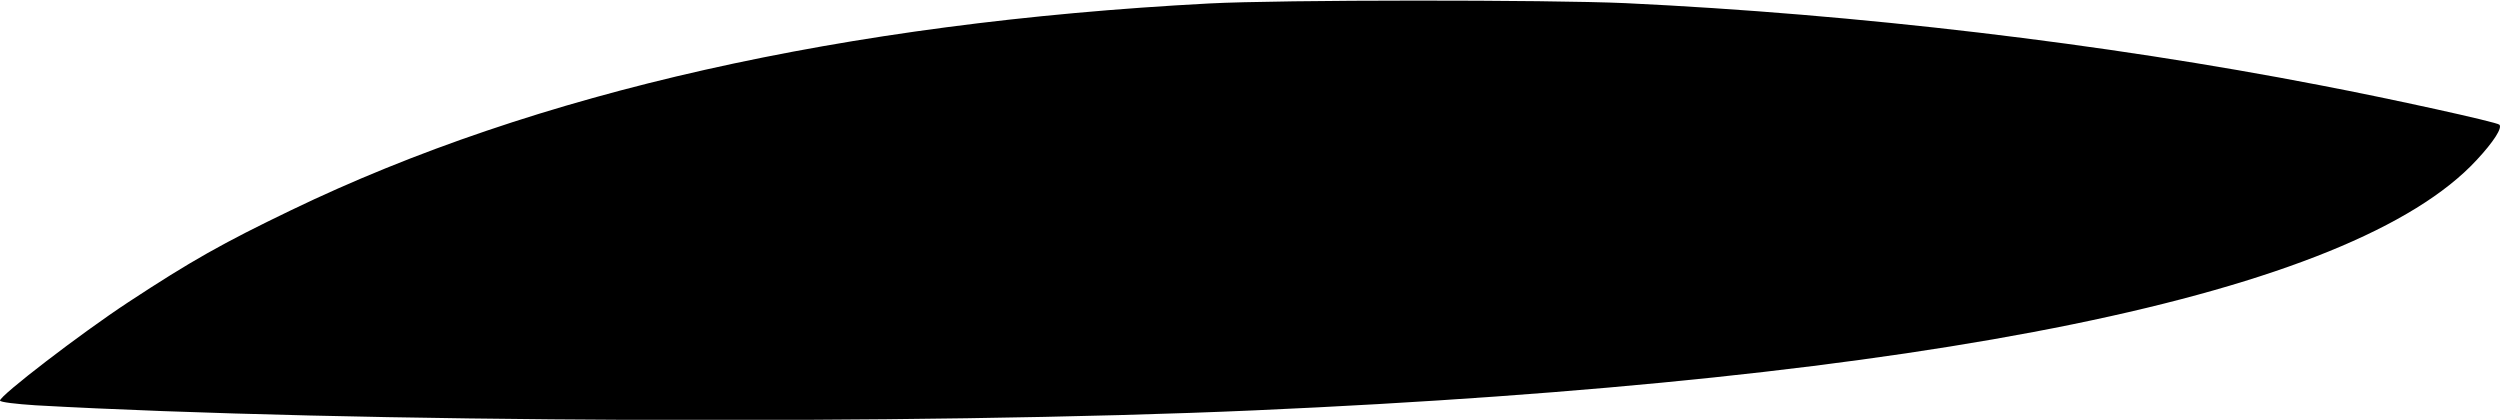 <?xml version="1.0" standalone="no"?>
<!DOCTYPE svg PUBLIC "-//W3C//DTD SVG 20010904//EN"
 "http://www.w3.org/TR/2001/REC-SVG-20010904/DTD/svg10.dtd">
<svg version="1.0" xmlns="http://www.w3.org/2000/svg"
 width="792pt" height="133pt" viewBox="0 0 792 133"
 preserveAspectRatio="xMidYMid meet">

<g transform="translate(0,133) scale(0.1,-0.1)"
fill="#000000" stroke="none">
<path d="M3830 1319 c-1155 -61 -2133 -281 -2908 -655 -218 -105 -317 -161
-515 -291 -152 -100 -407 -296 -407 -312 0 -5 51 -11 113 -15 978 -55 2803
-63 3862 -16 2143 95 3478 368 3871 793 54 58 82 102 72 112 -7 8 -343 82
-568 125 -687 133 -1464 225 -2200 260 -247 11 -1091 11 -1320 -1z"/>
</g>
</svg>
